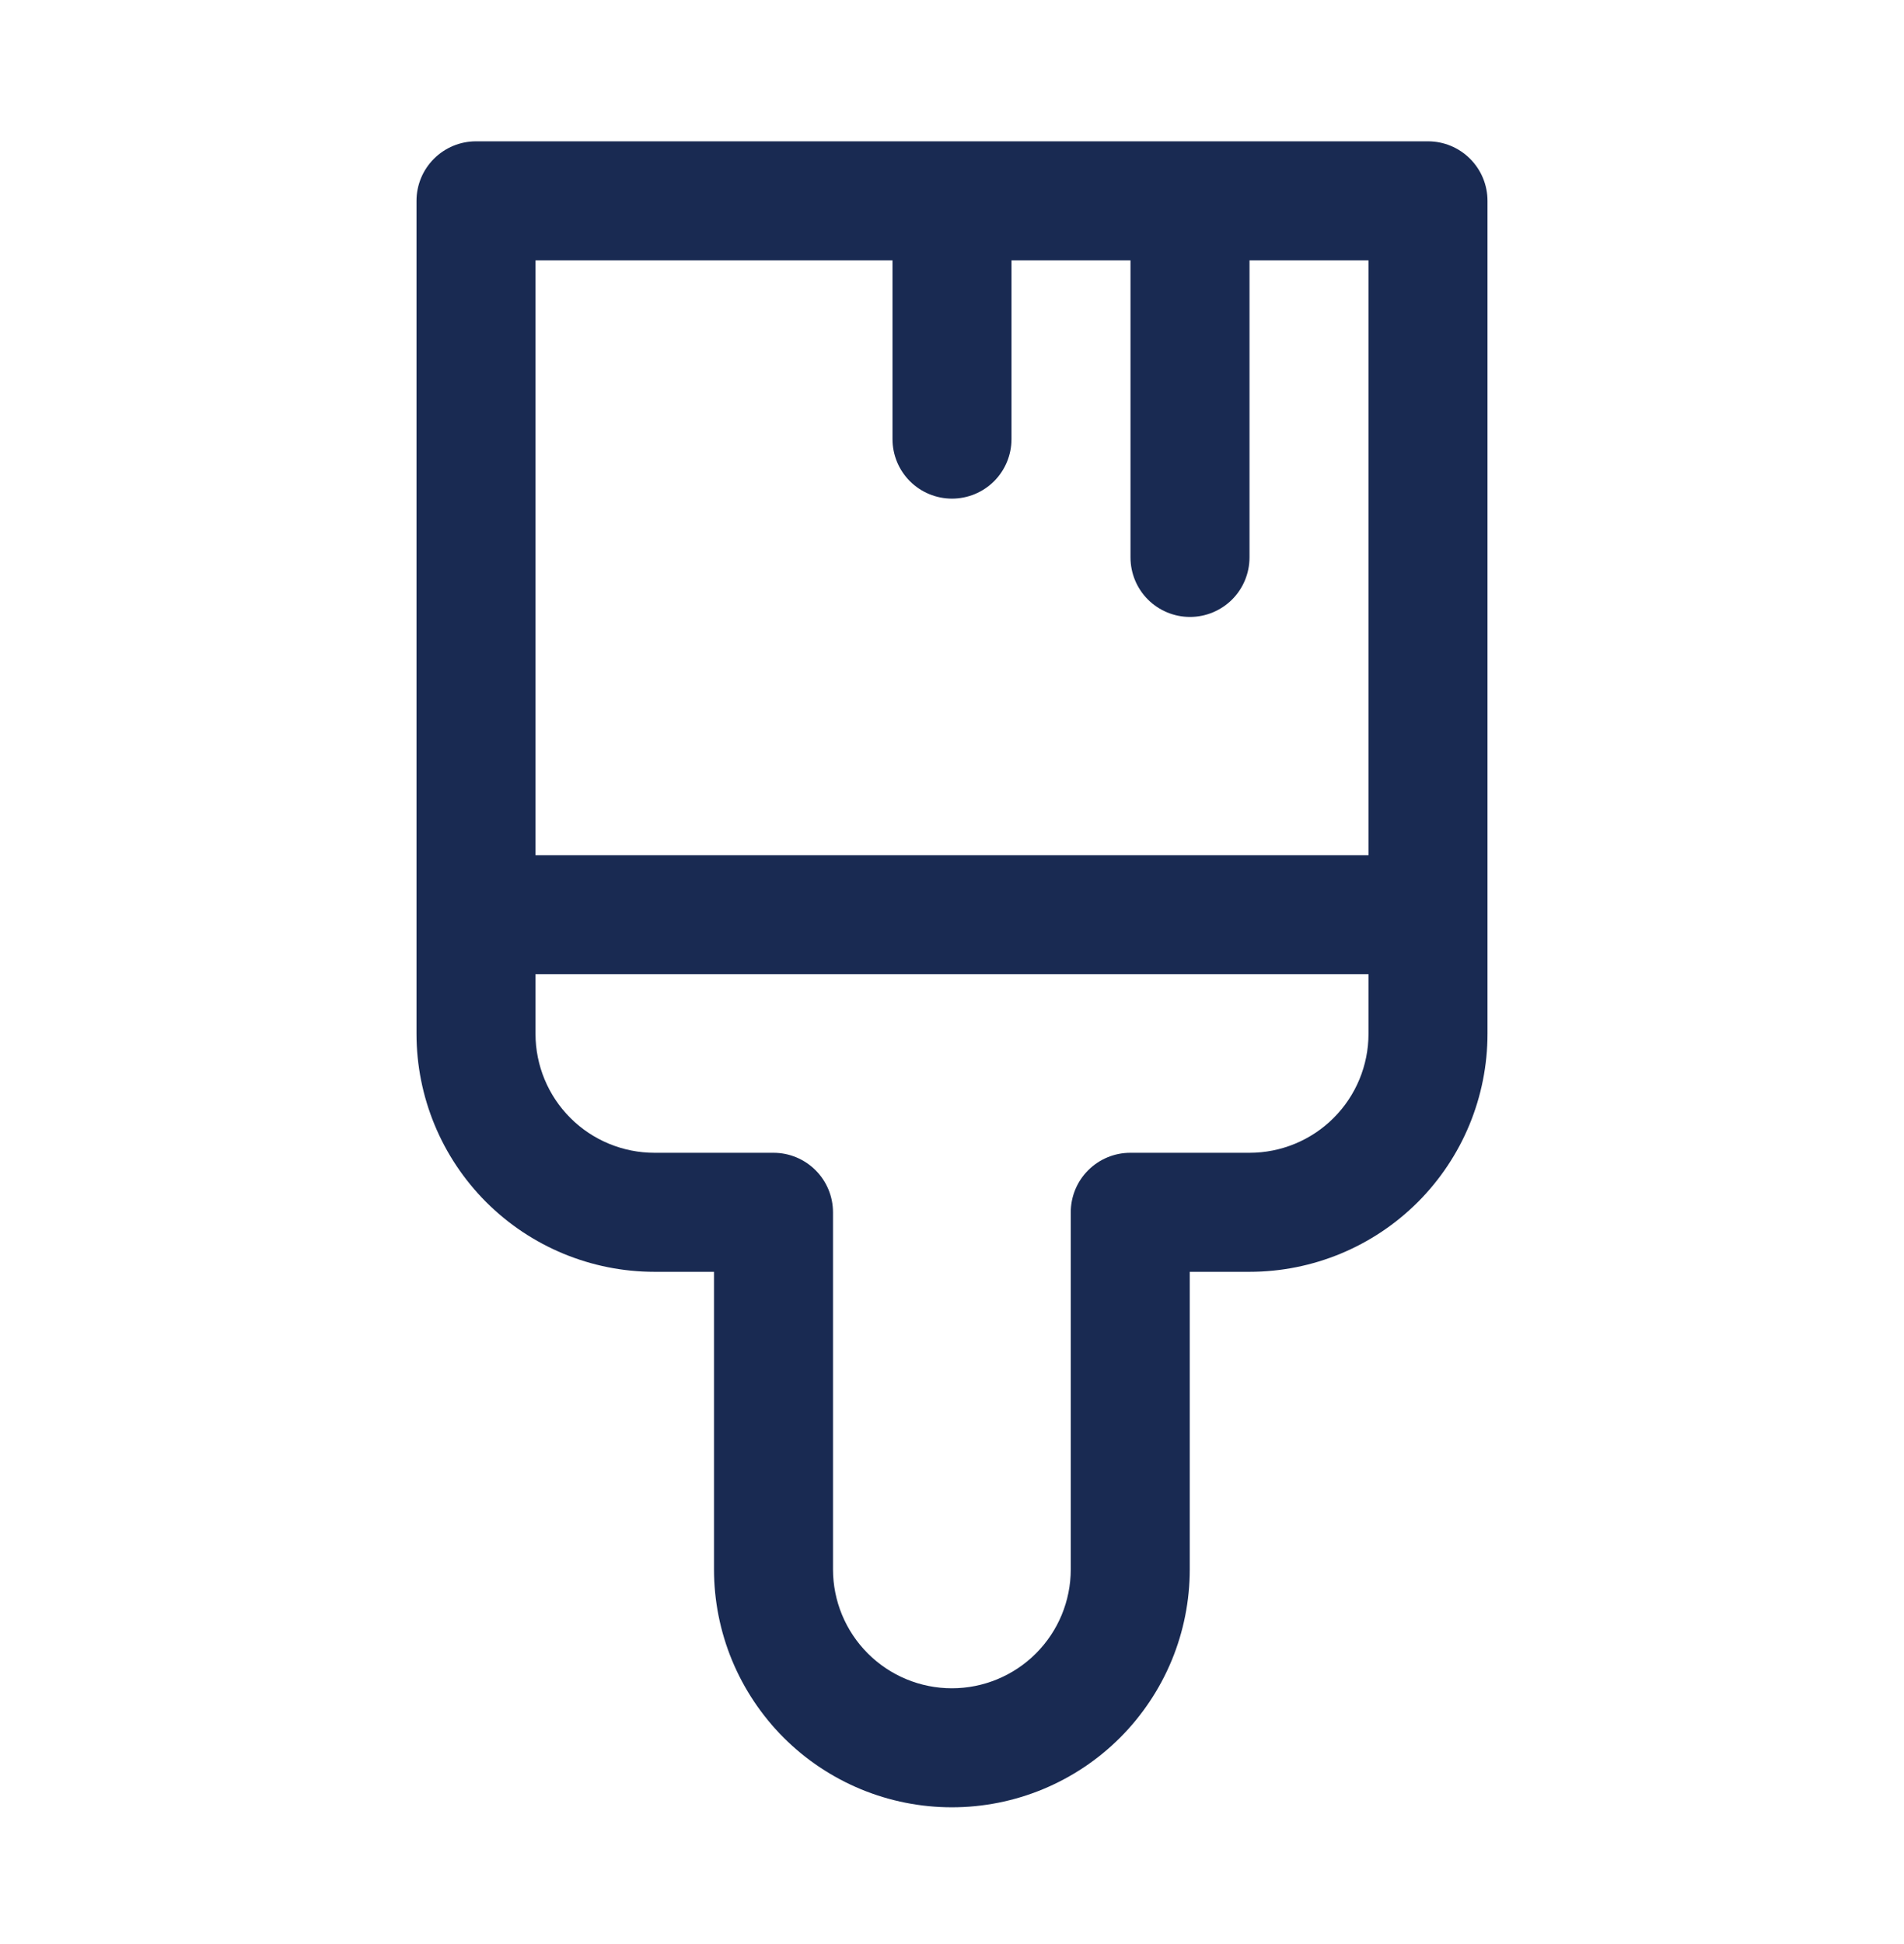 <svg width="48" height="49" viewBox="0 0 48 49" fill="none" xmlns="http://www.w3.org/2000/svg">
<path d="M12 3.562C11.602 3.562 11.221 3.72 10.939 4.002C10.658 4.283 10.5 4.664 10.5 5.062V26.056C10.5 27.648 11.132 29.174 12.257 30.299C13.383 31.424 14.909 32.056 16.5 32.056H18V39.556C18 40.344 18.155 41.124 18.456 41.851C18.758 42.579 19.2 43.24 19.756 43.797C20.313 44.354 20.974 44.795 21.702 45.097C22.43 45.398 23.209 45.553 23.997 45.553C24.785 45.553 25.564 45.398 26.292 45.097C27.02 44.795 27.681 44.354 28.238 43.797C28.794 43.24 29.236 42.579 29.538 41.851C29.839 41.124 29.994 40.344 29.994 39.556V32.056H31.5C33.091 32.056 34.617 31.424 35.743 30.299C36.868 29.174 37.5 27.648 37.5 26.056V5.062C37.5 4.664 37.342 4.283 37.061 4.002C36.779 3.72 36.398 3.562 36 3.562H12ZM34.5 21.556H13.5V6.562H22.5V11.068C22.5 11.466 22.658 11.848 22.939 12.129C23.221 12.41 23.602 12.568 24 12.568C24.398 12.568 24.779 12.41 25.061 12.129C25.342 11.848 25.5 11.466 25.5 11.068V6.562H28.5V14.05C28.5 14.448 28.658 14.83 28.939 15.111C29.221 15.392 29.602 15.55 30 15.55C30.398 15.55 30.779 15.392 31.061 15.111C31.342 14.83 31.5 14.448 31.5 14.05V6.562H34.5V21.556ZM13.5 26.056V24.556H34.5V26.056C34.5 26.852 34.184 27.615 33.621 28.178C33.059 28.74 32.296 29.056 31.5 29.056H28.494C28.096 29.056 27.715 29.214 27.433 29.496C27.152 29.777 26.994 30.158 26.994 30.556V39.556C26.994 40.351 26.678 41.113 26.116 41.675C25.554 42.237 24.792 42.553 23.997 42.553C23.202 42.553 22.44 42.237 21.878 41.675C21.316 41.113 21 40.351 21 39.556V30.556C21 30.158 20.842 29.777 20.561 29.496C20.279 29.214 19.898 29.056 19.5 29.056H16.5C15.704 29.056 14.941 28.74 14.379 28.178C13.816 27.615 13.5 26.852 13.5 26.056Z" fill="#192A52"/>
</svg>
